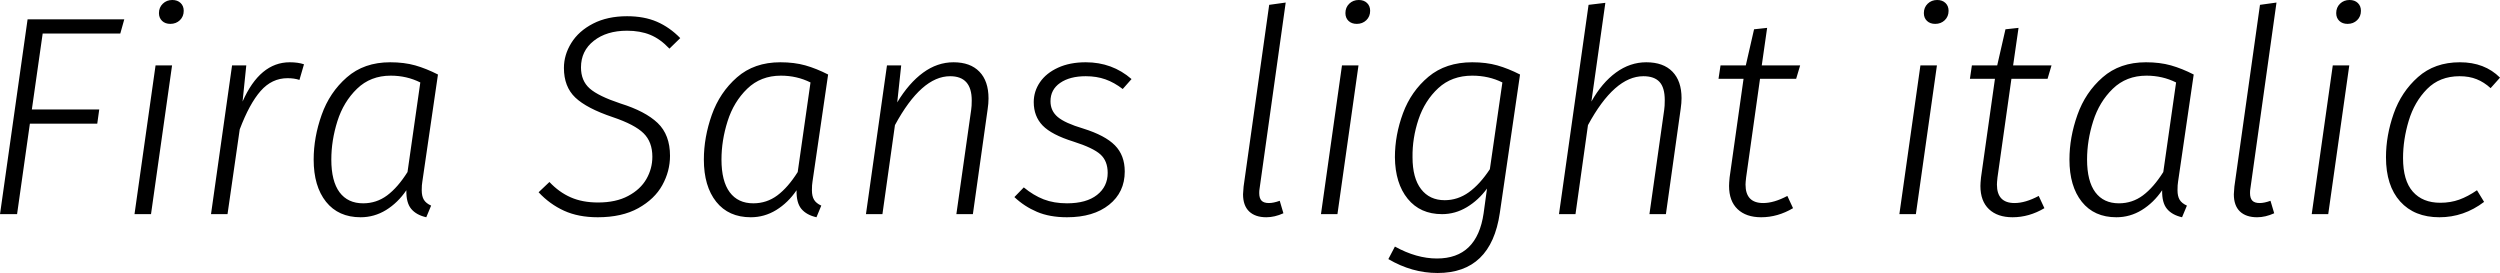 <svg xmlns="http://www.w3.org/2000/svg" viewBox="5.256 45.784 632.952 69.12"><path d="M12.24 50.68L36.72 50.68L35.71 54.28L16.06 54.28L13.32 73.50L30.38 73.50L29.88 77.10L12.82 77.10L9.58 100L5.26 100L12.24 50.68ZM44.64 62.34L48.82 62.34L43.49 100L39.31 100L44.64 62.34ZM48.38 51.83Q47.09 51.83 46.30 51.08Q45.50 50.32 45.50 49.10L45.50 49.10Q45.50 47.66 46.48 46.72Q47.45 45.78 48.89 45.78L48.89 45.78Q50.18 45.78 50.98 46.54Q51.77 47.30 51.77 48.52L51.77 48.52Q51.77 49.96 50.80 50.90Q49.82 51.83 48.38 51.83L48.38 51.83ZM78.62 61.55Q80.71 61.55 82.22 62.06L82.22 62.06L81.07 66.02Q79.78 65.58 78.05 65.58L78.05 65.58Q74.09 65.58 71.24 68.82Q68.40 72.06 65.95 78.54L65.95 78.54L62.86 100L58.68 100L64.01 62.34L67.61 62.34L66.67 71.49Q71.06 61.55 78.62 61.55L78.62 61.55ZM104.04 61.55Q107.57 61.55 110.38 62.34Q113.18 63.14 116.14 64.65L116.14 64.65L112.18 91.79Q112.03 92.58 112.03 93.95L112.03 93.95Q112.03 95.46 112.57 96.36Q113.11 97.26 114.41 97.84L114.41 97.84L113.18 100.79Q110.66 100.22 109.37 98.67Q108.07 97.12 108.14 93.95L108.14 93.95Q105.98 97.12 103.00 98.96Q100.01 100.79 96.55 100.79L96.55 100.79Q90.94 100.79 87.80 96.87Q84.67 92.94 84.67 86.18L84.67 86.18Q84.67 80.56 86.69 74.87Q88.70 69.18 93.06 65.37Q97.42 61.55 104.04 61.55L104.04 61.55ZM104.18 64.94Q99.07 64.94 95.65 68.25Q92.23 71.56 90.68 76.46Q89.14 81.35 89.14 86.18L89.14 86.18Q89.14 91.65 91.22 94.46Q93.31 97.26 97.20 97.26L97.20 97.26Q100.58 97.26 103.28 95.25Q105.98 93.23 108.43 89.34L108.43 89.34L111.67 66.66Q108.22 64.94 104.18 64.94L104.18 64.94ZM164.02 49.89Q168.34 49.89 171.58 51.29Q174.82 52.70 177.48 55.43L177.48 55.43L174.74 58.10Q172.44 55.65 169.88 54.60Q167.33 53.56 164.02 53.56L164.02 53.56Q158.83 53.56 155.59 56.12Q152.35 58.67 152.35 62.85L152.35 62.85Q152.35 66.23 154.55 68.18Q156.74 70.12 162.36 71.99L162.36 71.99Q168.62 73.94 171.76 76.92Q174.89 79.91 174.89 85.24L174.89 85.24Q174.89 89.13 172.94 92.66Q171.00 96.18 166.86 98.49Q162.72 100.79 156.60 100.79L156.60 100.79Q151.70 100.79 148.07 99.14Q144.43 97.48 141.62 94.46L141.62 94.46L144.36 91.86Q146.81 94.46 149.76 95.75Q152.71 97.05 156.67 97.05L156.67 97.05Q161.21 97.05 164.30 95.39Q167.40 93.74 168.91 91.11Q170.42 88.48 170.42 85.46L170.42 85.46Q170.42 81.71 168.19 79.52Q165.96 77.32 160.42 75.45L160.42 75.45Q153.79 73.22 150.91 70.48Q148.03 67.74 148.03 62.99L148.03 62.99Q148.03 59.68 149.90 56.66Q151.78 53.63 155.41 51.76Q159.05 49.89 164.02 49.89L164.02 49.89ZM202.82 61.55Q206.35 61.55 209.16 62.34Q211.97 63.14 214.92 64.65L214.92 64.65L210.96 91.79Q210.82 92.58 210.82 93.95L210.82 93.95Q210.82 95.46 211.36 96.36Q211.90 97.26 213.19 97.84L213.19 97.84L211.97 100.79Q209.45 100.22 208.15 98.67Q206.86 97.12 206.93 93.95L206.93 93.95Q204.77 97.12 201.78 98.96Q198.79 100.79 195.34 100.79L195.34 100.79Q189.72 100.79 186.59 96.87Q183.46 92.94 183.46 86.18L183.46 86.18Q183.46 80.56 185.47 74.87Q187.49 69.18 191.84 65.37Q196.20 61.55 202.82 61.55L202.82 61.55ZM202.97 64.94Q197.86 64.94 194.44 68.25Q191.02 71.56 189.47 76.46Q187.92 81.35 187.92 86.18L187.92 86.18Q187.92 91.65 190.01 94.46Q192.10 97.26 195.98 97.26L195.98 97.26Q199.37 97.26 202.07 95.25Q204.77 93.23 207.22 89.34L207.22 89.34L210.46 66.66Q207.00 64.94 202.97 64.94L202.97 64.94ZM246.67 61.55Q250.92 61.55 253.22 63.93Q255.53 66.30 255.53 70.70L255.53 70.70Q255.53 71.99 255.31 73.43L255.31 73.43L251.57 100L247.39 100L251.14 73.58Q251.28 72.71 251.28 71.20L251.28 71.20Q251.28 65.08 245.81 65.08L245.81 65.08Q238.54 65.08 231.84 77.46L231.84 77.46L228.67 100L224.50 100L229.82 62.34L233.42 62.34L232.42 71.70Q235.37 66.81 238.97 64.18Q242.57 61.55 246.67 61.55L246.67 61.55ZM280.15 61.55Q286.85 61.55 291.74 65.80L291.74 65.80L289.51 68.32Q287.35 66.66 285.12 65.87Q282.89 65.08 280.15 65.08L280.15 65.08Q276.12 65.08 273.67 66.77Q271.22 68.46 271.22 71.42L271.22 71.42Q271.22 73.86 273.06 75.41Q274.90 76.96 279.50 78.33L279.50 78.33Q285.05 80.06 287.53 82.58Q290.02 85.10 290.02 89.20L290.02 89.20Q290.02 94.46 286.06 97.62Q282.10 100.79 275.40 100.79L275.40 100.79Q271.01 100.79 267.80 99.42Q264.60 98.06 262.08 95.68L262.08 95.68L264.46 93.23Q266.90 95.25 269.50 96.26Q272.09 97.26 275.40 97.26L275.40 97.26Q280.30 97.26 283.00 95.14Q285.70 93.02 285.70 89.56L285.70 89.56Q285.70 86.54 283.86 84.88Q282.02 83.22 277.06 81.64L277.06 81.64Q271.51 79.91 269.24 77.57Q266.98 75.23 266.98 71.63L266.98 71.63Q266.98 68.90 268.56 66.59Q270.14 64.29 273.13 62.92Q276.12 61.55 280.15 61.55L280.15 61.55ZM330.77 46.43L324.14 93.66Q324.07 94.02 324.07 94.67L324.07 94.67Q324.07 95.97 324.65 96.58Q325.22 97.19 326.52 97.19L326.52 97.19Q327.67 97.19 329.26 96.62L329.26 96.62L330.19 99.78Q327.96 100.79 325.87 100.79L325.87 100.79Q323.06 100.79 321.52 99.32Q319.97 97.84 319.97 94.96L319.97 94.96Q319.97 94.46 320.11 93.02L320.11 93.02L326.59 47.01L330.77 46.43ZM345.02 62.34L349.20 62.34L343.87 100L339.70 100L345.02 62.34ZM348.77 51.83Q347.47 51.83 346.68 51.08Q345.89 50.32 345.89 49.10L345.89 49.10Q345.89 47.66 346.86 46.72Q347.83 45.78 349.27 45.78L349.27 45.78Q350.57 45.78 351.36 46.54Q352.15 47.30 352.15 48.52L352.15 48.52Q352.15 49.96 351.18 50.90Q350.21 51.83 348.77 51.83L348.77 51.83ZM378.00 61.55Q381.53 61.55 384.34 62.34Q387.14 63.14 390.10 64.65L390.10 64.65L384.98 99.71Q382.75 114.90 369.22 114.90L369.22 114.90Q362.74 114.90 356.76 111.38L356.76 111.38L358.42 108.21Q363.89 111.23 369.07 111.23L369.07 111.23Q379.22 111.23 380.88 99.78L380.88 99.78L381.74 93.52Q379.58 96.47 376.63 98.24Q373.68 100 370.37 100L370.37 100Q364.82 100 361.66 96.11Q358.49 92.22 358.42 85.60L358.42 85.60Q358.42 79.98 360.47 74.44Q362.52 68.90 366.91 65.22Q371.30 61.55 378.00 61.55L378.00 61.55ZM378.00 64.94Q372.82 64.94 369.40 68.10Q365.98 71.27 364.39 76.02Q362.81 80.78 362.88 85.60L362.88 85.60Q362.88 90.86 365.04 93.66Q367.20 96.47 371.02 96.47L371.02 96.47Q374.33 96.47 377.14 94.46Q379.94 92.44 382.46 88.62L382.46 88.62L385.63 66.66Q382.18 64.94 378.00 64.94L378.00 64.94ZM422.06 61.55Q426.38 61.55 428.69 63.93Q430.99 66.30 430.99 70.62L430.99 70.62Q430.99 71.85 430.78 73.29L430.78 73.29L427.03 100L422.86 100L426.60 73.58Q426.74 72.71 426.74 71.13L426.74 71.13Q426.74 67.96 425.41 66.52Q424.08 65.08 421.34 65.08L421.34 65.08Q414.00 65.08 407.30 77.46L407.30 77.46L404.14 100L399.96 100L407.45 47.01L411.70 46.50L408.17 71.49Q410.83 66.74 414.40 64.14Q417.96 61.55 422.06 61.55L422.06 61.55ZM450.86 65.73L447.34 90.71Q447.19 92.01 447.19 92.51L447.19 92.51Q447.19 97.19 451.66 97.19L451.66 97.19Q454.39 97.19 457.78 95.39L457.78 95.39L459.22 98.49Q455.33 100.79 451.15 100.79L451.15 100.79Q447.34 100.79 445.18 98.74Q443.02 96.69 443.02 92.87L443.02 92.87Q443.02 92.15 443.16 90.71L443.16 90.71L446.69 65.73L440.35 65.73L440.86 62.34L447.26 62.34L449.35 53.20L452.66 52.84L451.30 62.34L461.02 62.34L460.01 65.73L450.86 65.73ZM491.47 62.34L495.65 62.34L490.32 100L486.14 100L491.47 62.34ZM495.22 51.83Q493.92 51.83 493.13 51.08Q492.34 50.32 492.34 49.10L492.34 49.10Q492.34 47.66 493.31 46.72Q494.28 45.78 495.72 45.78L495.72 45.78Q497.02 45.78 497.81 46.54Q498.60 47.30 498.60 48.52L498.60 48.52Q498.60 49.96 497.63 50.90Q496.66 51.83 495.22 51.83L495.22 51.83ZM514.51 65.73L510.98 90.71Q510.84 92.01 510.84 92.51L510.84 92.51Q510.84 97.19 515.30 97.19L515.30 97.19Q518.04 97.19 521.42 95.39L521.42 95.39L522.86 98.49Q518.98 100.79 514.80 100.79L514.80 100.79Q510.98 100.79 508.82 98.74Q506.66 96.69 506.66 92.87L506.66 92.87Q506.66 92.15 506.81 90.71L506.81 90.71L510.34 65.73L504.00 65.73L504.50 62.34L510.91 62.34L513.00 53.20L516.31 52.84L514.94 62.34L524.66 62.34L523.66 65.73L514.51 65.73ZM548.57 61.55Q552.10 61.55 554.90 62.34Q557.71 63.14 560.66 64.65L560.66 64.65L556.70 91.79Q556.56 92.58 556.56 93.95L556.56 93.95Q556.56 95.46 557.10 96.36Q557.64 97.26 558.94 97.84L558.94 97.84L557.71 100.79Q555.19 100.22 553.90 98.67Q552.60 97.12 552.67 93.95L552.67 93.95Q550.51 97.12 547.52 98.96Q544.54 100.79 541.08 100.79L541.08 100.79Q535.46 100.79 532.33 96.87Q529.20 92.94 529.20 86.18L529.20 86.18Q529.20 80.56 531.22 74.87Q533.23 69.18 537.59 65.37Q541.94 61.55 548.57 61.55L548.57 61.55ZM548.71 64.94Q543.60 64.94 540.18 68.25Q536.76 71.56 535.21 76.46Q533.66 81.35 533.66 86.18L533.66 86.18Q533.66 91.65 535.75 94.46Q537.84 97.26 541.73 97.26L541.73 97.26Q545.11 97.26 547.81 95.25Q550.51 93.23 552.96 89.34L552.96 89.34L556.20 66.66Q552.74 64.94 548.71 64.94L548.71 64.94ZM581.62 46.43L574.99 93.66Q574.92 94.02 574.92 94.67L574.92 94.67Q574.92 95.97 575.50 96.58Q576.07 97.19 577.37 97.19L577.37 97.19Q578.52 97.19 580.10 96.62L580.10 96.62L581.04 99.78Q578.81 100.79 576.72 100.79L576.72 100.79Q573.91 100.79 572.36 99.32Q570.82 97.84 570.82 94.96L570.82 94.96Q570.82 94.46 570.96 93.02L570.96 93.02L577.44 47.01L581.62 46.43ZM595.87 62.34L600.05 62.34L594.72 100L590.54 100L595.87 62.34ZM599.62 51.83Q598.32 51.83 597.53 51.08Q596.74 50.32 596.74 49.10L596.74 49.10Q596.74 47.66 597.71 46.72Q598.68 45.78 600.12 45.78L600.12 45.78Q601.42 45.78 602.21 46.54Q603.00 47.30 603.00 48.52L603.00 48.52Q603.00 49.96 602.03 50.90Q601.06 51.83 599.62 51.83L599.62 51.83ZM628.06 61.55Q634.32 61.55 638.21 65.44L638.21 65.44L635.83 68.10Q634.18 66.59 632.30 65.84Q630.43 65.08 627.98 65.08L627.98 65.08Q622.94 65.08 619.74 68.32Q616.54 71.56 615.10 76.35Q613.66 81.14 613.66 85.82L613.66 85.82Q613.66 91.50 616.14 94.31Q618.62 97.12 623.09 97.12L623.09 97.12Q625.68 97.12 627.88 96.33Q630.07 95.54 632.38 93.95L632.38 93.95L634.18 96.90Q629.06 100.79 622.87 100.79L622.87 100.79Q616.54 100.79 612.94 96.80Q609.34 92.80 609.34 85.60L609.34 85.60Q609.34 80.13 611.28 74.58Q613.22 69.04 617.44 65.30Q621.65 61.55 628.06 61.55L628.06 61.55Z"/></svg>